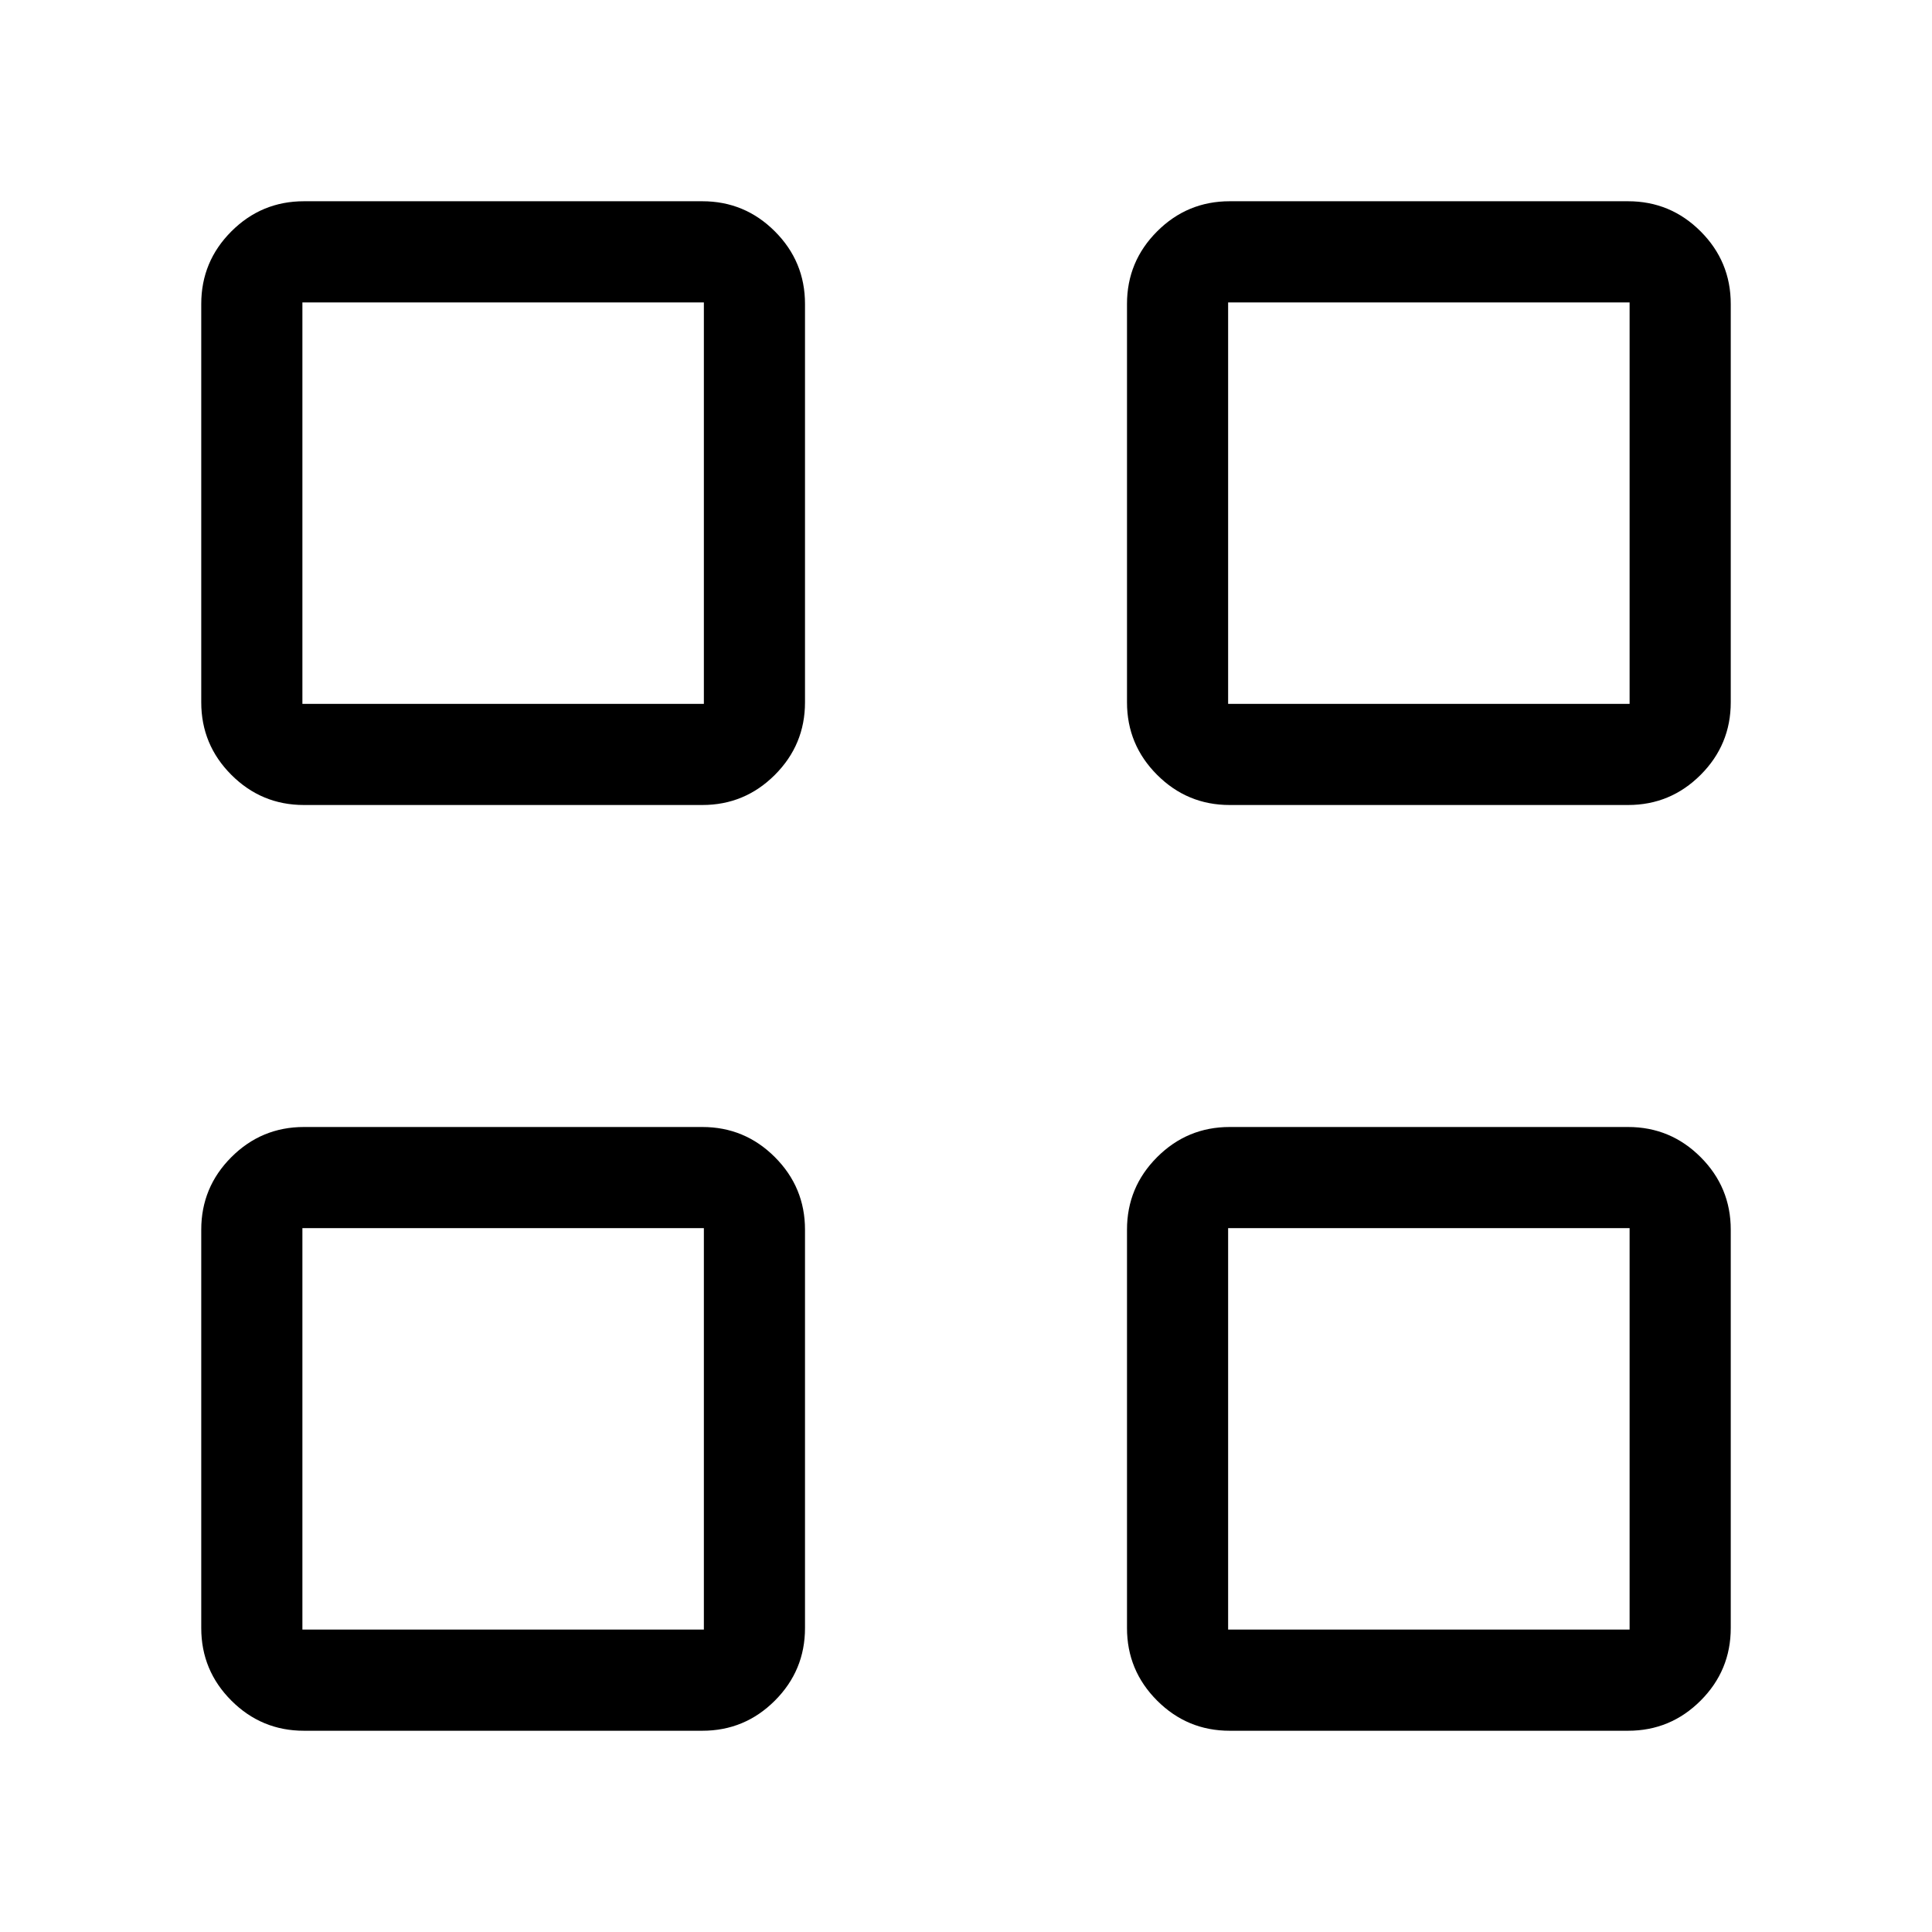 <svg xmlns="http://www.w3.org/2000/svg" height="40" viewBox="0 -960 960 960" width="40"><path d="M348.98-560H151.03q-21.09 0-36.06-14.97Q100-589.94 100-611.02v-197.95q0-21.09 14.97-36.06Q129.94-860 151.03-860h197.95q21.08 0 36.05 14.97Q400-830.06 400-808.97v197.95q0 21.08-14.97 36.05Q370.06-560 348.98-560Zm-198.72-50.25h199.49v-199.49H150.26v199.49ZM348.98-100H151.03q-21.09 0-36.06-14.97Q100-129.94 100-151.03v-197.95q0-21.08 14.97-36.05Q129.94-400 151.03-400h197.95q21.08 0 36.05 14.97Q400-370.06 400-348.98v197.95q0 21.09-14.97 36.06Q370.06-100 348.98-100Zm-198.72-50.26h199.49v-199.49H150.26v199.49ZM808.97-560H611.02q-21.08 0-36.05-14.97Q560-589.94 560-611.02v-197.95q0-21.09 14.97-36.06Q589.94-860 611.02-860h197.95q21.09 0 36.06 14.97Q860-830.06 860-808.97v197.95q0 21.08-14.97 36.05Q830.06-560 808.97-560Zm-198.72-50.25h199.49v-199.49H610.25v199.49ZM808.97-100H611.02q-21.08 0-36.05-14.97Q560-129.94 560-151.03v-197.95q0-21.08 14.97-36.05Q589.94-400 611.02-400h197.95q21.09 0 36.06 14.97Q860-370.06 860-348.98v197.95q0 21.09-14.97 36.06Q830.06-100 808.97-100Zm-198.72-50.26h199.49v-199.49H610.25v199.49Zm-260.5-459.99Zm0 260.5Zm260.5-260.5Zm0 260.5Z"/></svg>